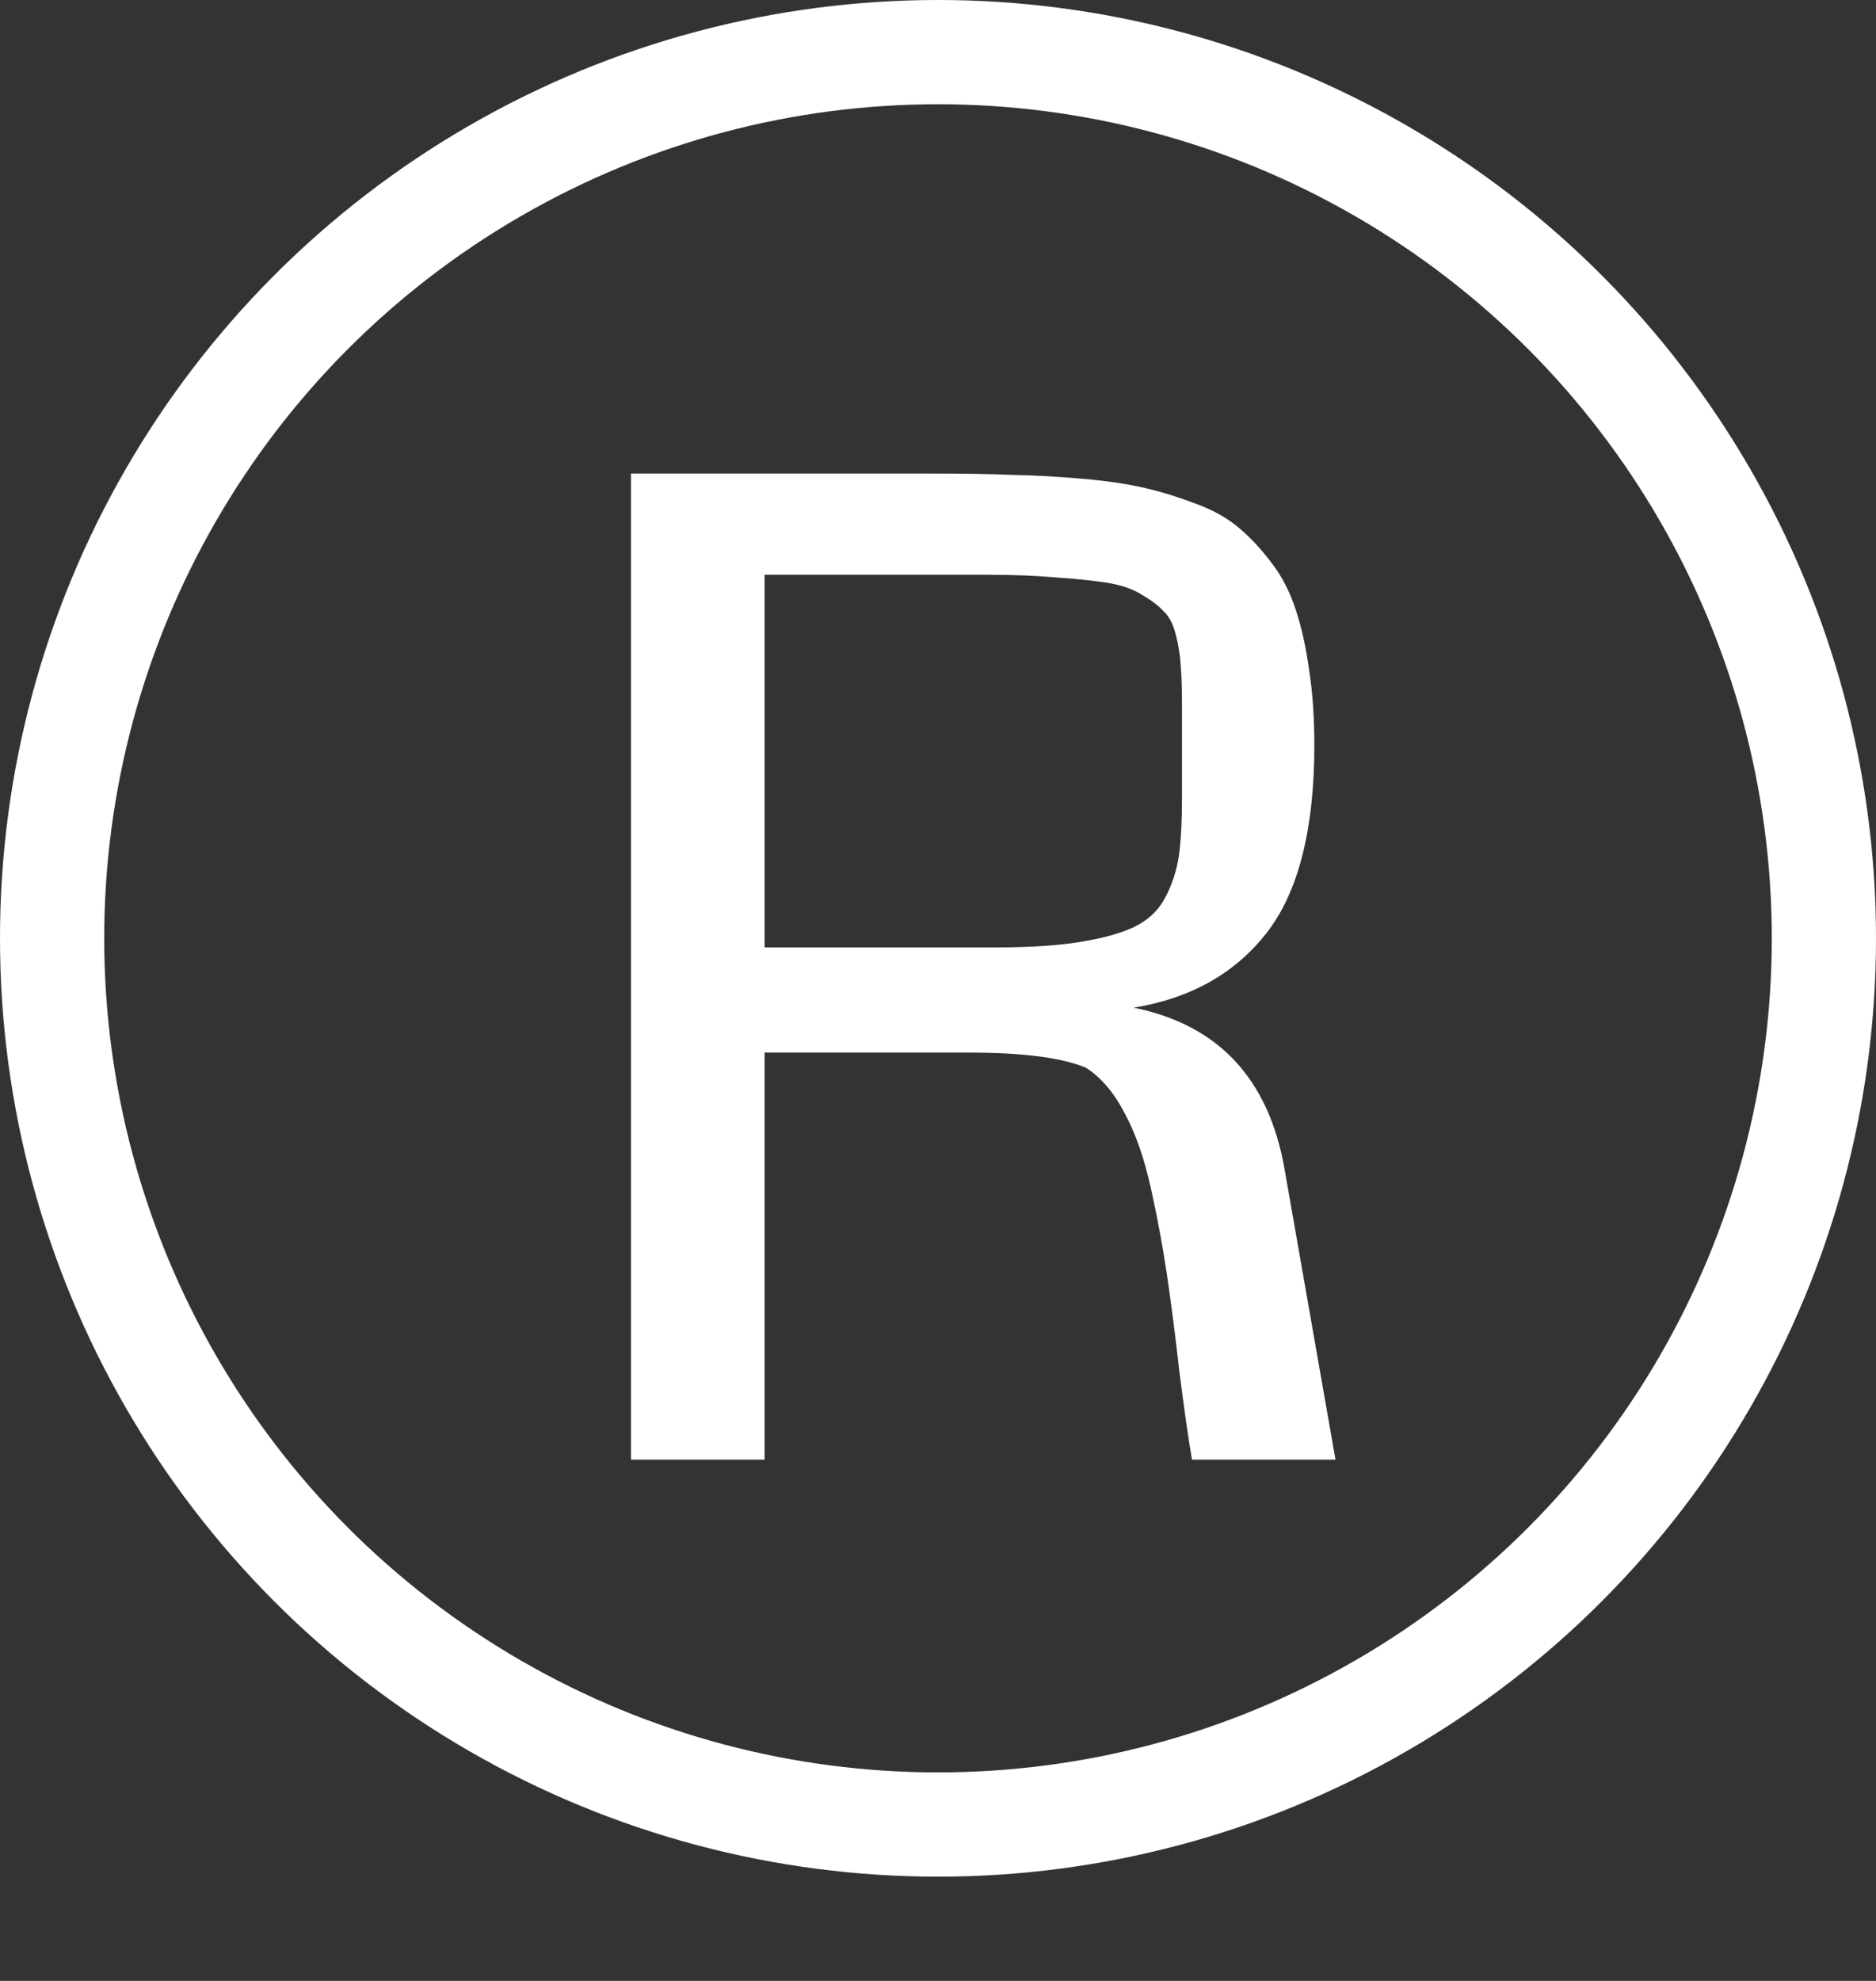 <svg width="18" height="19" viewBox="0 0 18 19" fill="none" xmlns="http://www.w3.org/2000/svg">
<rect x="0" y="0" width="18" height="19" fill="#333333" stroke="none"/>
<circle cx="9" cy="9" r="8.5" stroke="white"/>
<path d="M12.611 7.145C12.611 7.953 12.459 8.554 12.154 8.947C11.849 9.337 11.424 9.576 10.878 9.665C11.69 9.83 12.173 10.346 12.325 11.213L12.814 14H11.437C11.403 13.805 11.363 13.524 11.316 13.156C11.274 12.783 11.233 12.47 11.195 12.216C11.157 11.958 11.106 11.685 11.043 11.398C10.979 11.11 10.895 10.868 10.789 10.674C10.688 10.479 10.565 10.335 10.421 10.242C10.192 10.145 9.818 10.096 9.297 10.096H7.336V14H6.054V4.542H8.942C9.247 4.542 9.505 4.546 9.716 4.555C9.932 4.559 10.159 4.572 10.396 4.593C10.633 4.614 10.831 4.644 10.992 4.682C11.153 4.72 11.316 4.771 11.481 4.834C11.65 4.897 11.788 4.976 11.894 5.069C12.004 5.162 12.107 5.274 12.205 5.405C12.302 5.532 12.378 5.68 12.433 5.85C12.488 6.015 12.53 6.205 12.56 6.421C12.594 6.637 12.611 6.878 12.611 7.145ZM11.341 7.646V6.764C11.341 6.603 11.337 6.478 11.329 6.389C11.324 6.296 11.31 6.199 11.284 6.097C11.259 5.991 11.219 5.913 11.164 5.862C11.113 5.807 11.043 5.754 10.954 5.704C10.87 5.649 10.757 5.611 10.618 5.589C10.482 5.568 10.322 5.551 10.135 5.539C9.953 5.522 9.733 5.513 9.475 5.513H7.336V9.087H9.551C9.877 9.087 10.146 9.07 10.357 9.036C10.569 9.002 10.74 8.956 10.872 8.896C11.007 8.833 11.109 8.74 11.176 8.617C11.244 8.49 11.288 8.357 11.31 8.217C11.331 8.073 11.341 7.883 11.341 7.646Z" fill="white"/>
</svg>
